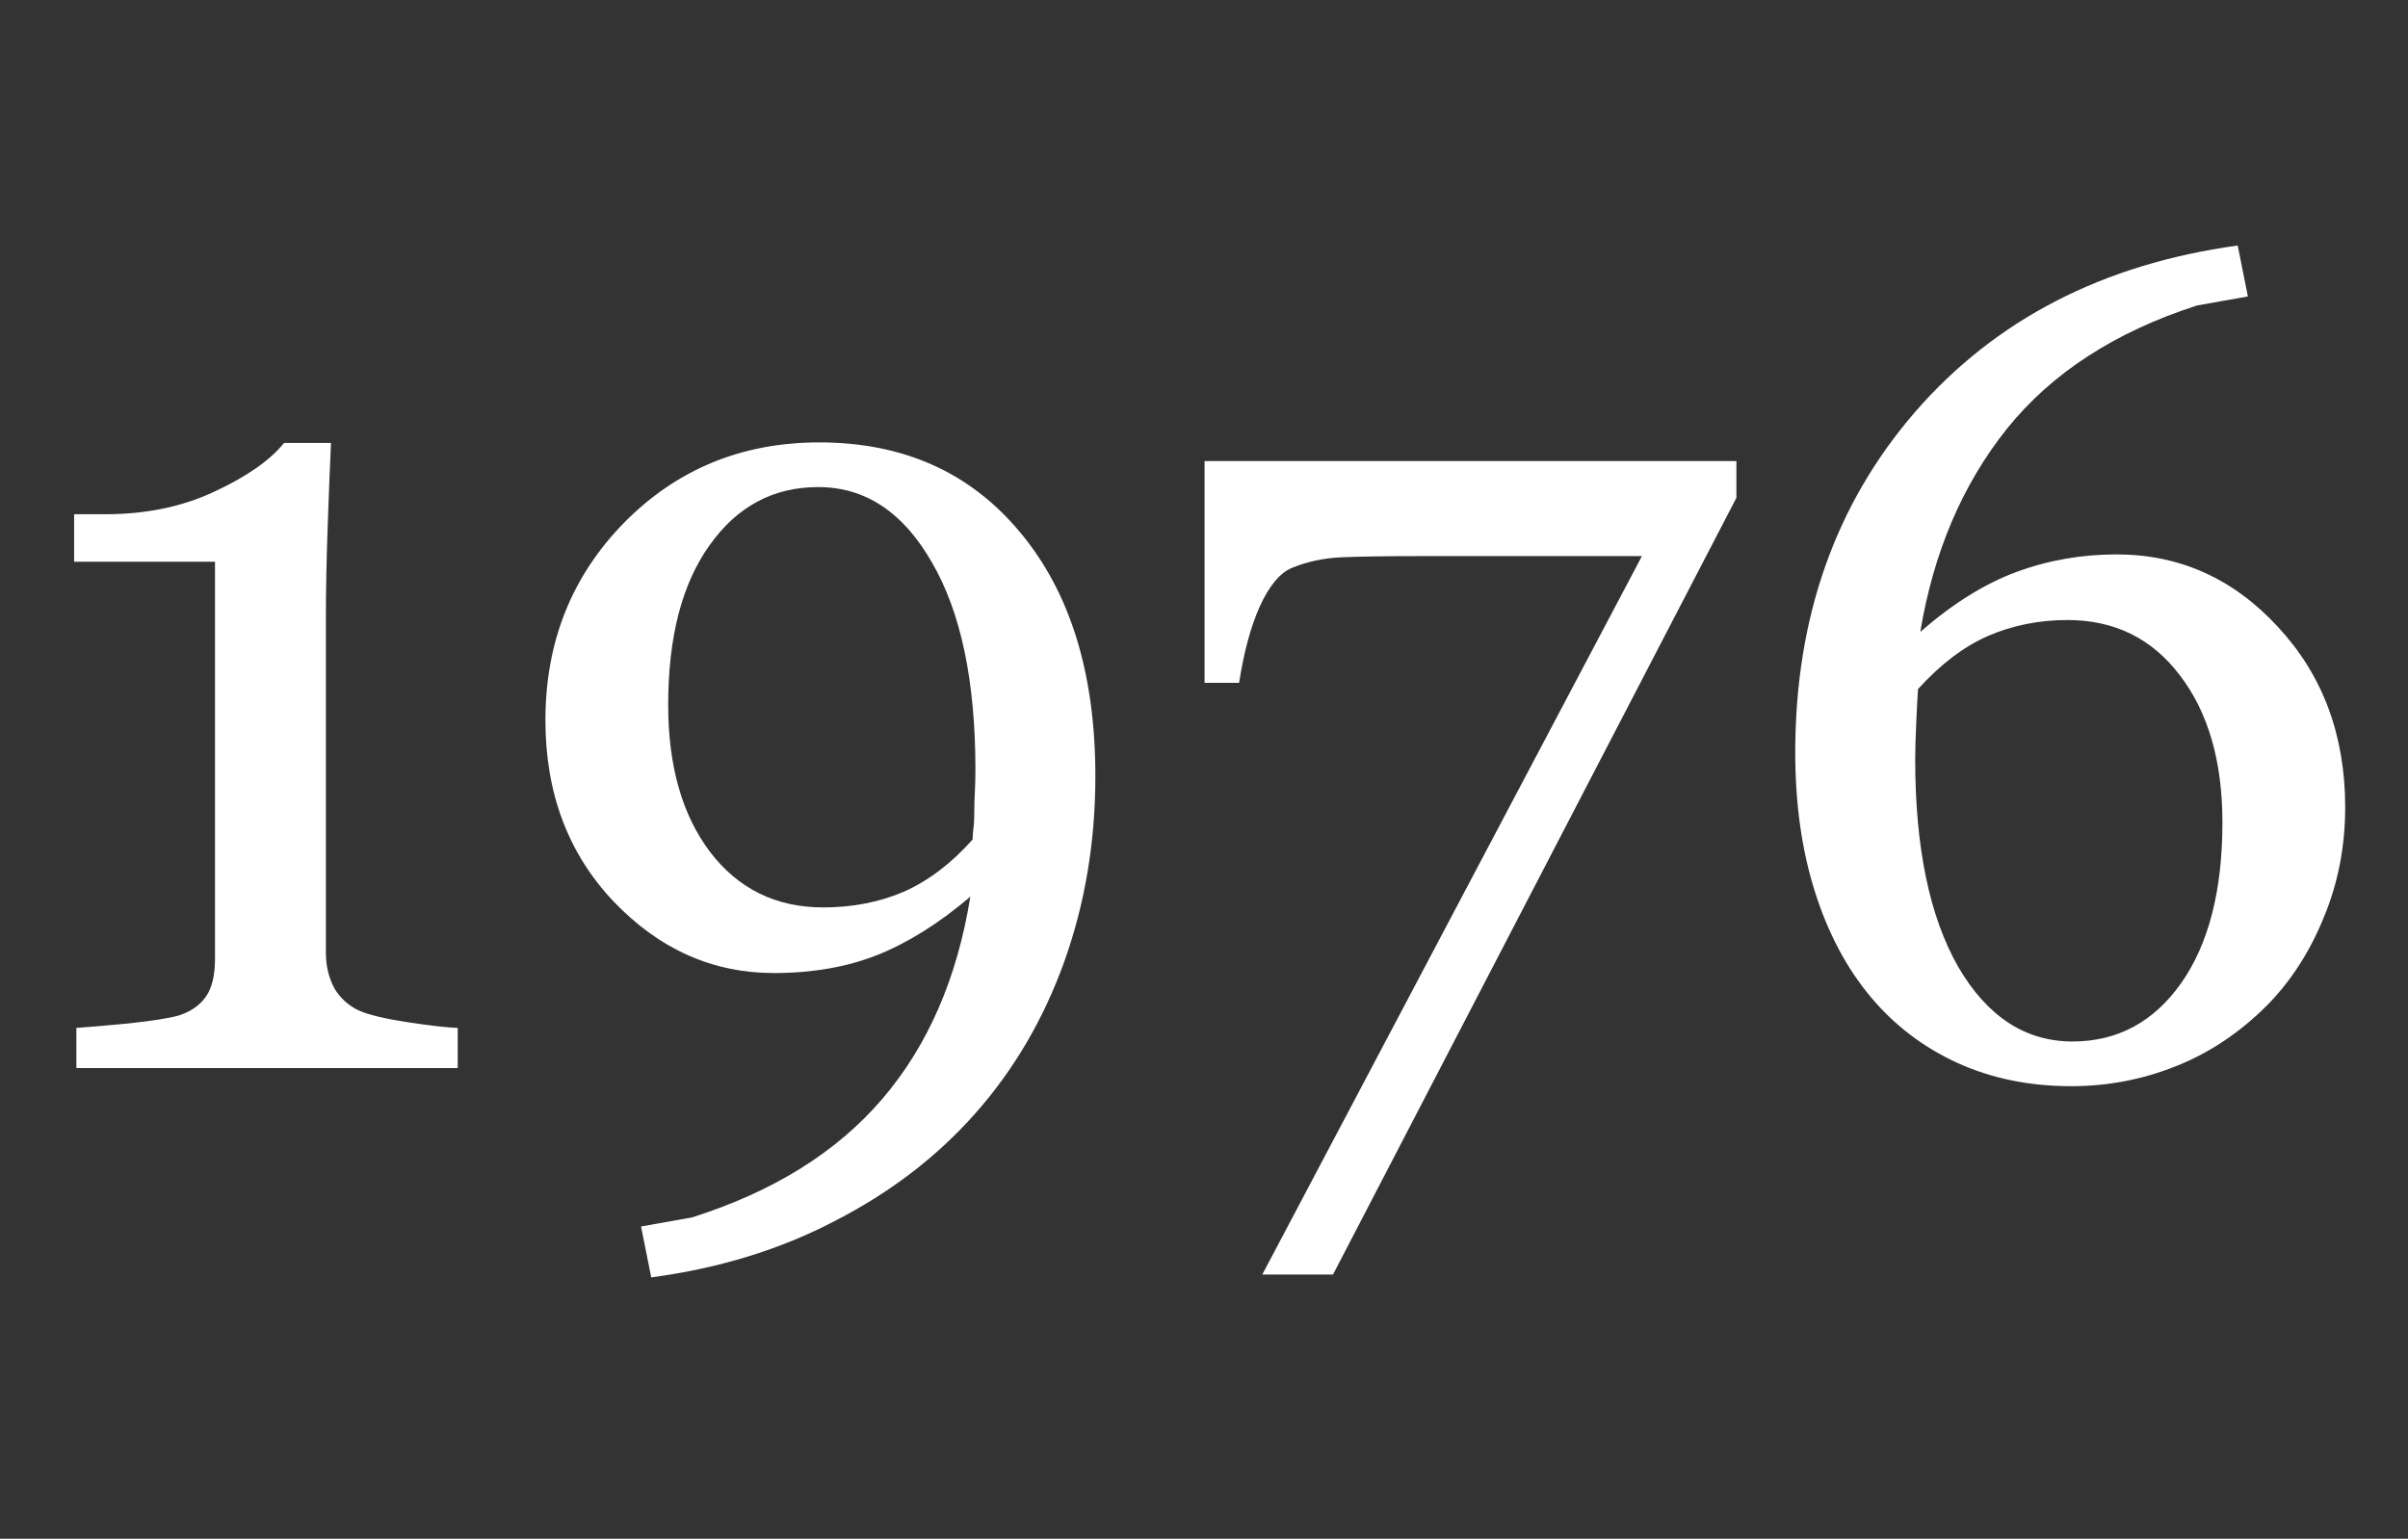 <svg width="133" height="85" viewBox="0 0 133 85" fill="none" xmlns="http://www.w3.org/2000/svg">
<rect x="0" y="0" width="133" height="85" fill="#333333" stroke="none"/>
<path d="M25.281 59H4.219V56.781C4.844 56.74 5.812 56.656 7.125 56.531C8.458 56.385 9.375 56.24 9.875 56.094C10.521 55.885 11.01 55.552 11.344 55.094C11.698 54.615 11.875 53.906 11.875 52.969V31.031H4.094V28.406H5.812C8.062 28.406 10.073 27.99 11.844 27.156C13.635 26.323 14.917 25.427 15.688 24.469H18.281C18.219 25.823 18.156 27.406 18.094 29.219C18.031 31.031 18 32.656 18 34.094V52.625C18 53.354 18.156 54.01 18.469 54.594C18.802 55.156 19.271 55.573 19.875 55.844C20.417 56.073 21.302 56.281 22.531 56.469C23.76 56.656 24.677 56.76 25.281 56.781V59ZM60.5 42.875C60.5 46.5 59.927 49.917 58.781 53.125C57.635 56.312 55.99 59.115 53.844 61.531C51.74 63.906 49.167 65.875 46.125 67.438C43.104 69.021 39.719 70.062 35.969 70.562L35.406 67.75L38.219 67.25C42.698 65.833 46.198 63.656 48.719 60.719C51.24 57.781 52.865 54.052 53.594 49.531C51.885 50.99 50.177 52.062 48.469 52.75C46.781 53.417 44.875 53.75 42.75 53.75C39.354 53.75 36.396 52.427 33.875 49.781C31.375 47.135 30.125 43.802 30.125 39.781C30.125 35.469 31.573 31.833 34.469 28.875C37.385 25.917 40.979 24.438 45.25 24.438C49.896 24.438 53.594 26.094 56.344 29.406C59.115 32.719 60.5 37.208 60.5 42.875ZM53.875 42.5C53.875 37.625 53.073 33.812 51.469 31.062C49.885 28.292 47.792 26.906 45.188 26.906C42.708 26.906 40.708 27.979 39.188 30.125C37.667 32.25 36.906 35.188 36.906 38.938C36.906 42.312 37.677 45.021 39.219 47.062C40.781 49.104 42.865 50.125 45.469 50.125C47.094 50.125 48.583 49.833 49.938 49.25C51.292 48.646 52.552 47.688 53.719 46.375C53.719 46.292 53.729 46.125 53.75 45.875C53.792 45.625 53.812 45.271 53.812 44.812C53.812 44.521 53.823 44.167 53.844 43.75C53.865 43.333 53.875 42.917 53.875 42.5ZM95.906 27.5L73.625 70.406H69.719L90.688 30.719H78.406C76.594 30.719 75.177 30.74 74.156 30.781C73.135 30.823 72.198 31.021 71.344 31.375C70.698 31.646 70.115 32.344 69.594 33.469C69.094 34.573 68.708 35.99 68.438 37.719H66.531V25.469H95.906V27.5ZM129.531 44.594C129.531 46.76 129.135 48.792 128.344 50.688C127.573 52.583 126.531 54.198 125.219 55.531C123.698 57.052 122.01 58.177 120.156 58.906C118.323 59.635 116.406 60 114.406 60C112.094 60 110 59.573 108.125 58.719C106.25 57.865 104.656 56.656 103.344 55.094C102.01 53.51 100.979 51.573 100.25 49.281C99.521 46.99 99.156 44.417 99.156 41.562C99.156 34.125 101.365 27.854 105.781 22.75C110.219 17.646 116.156 14.583 123.594 13.562L124.156 16.375L121.344 16.875C116.823 18.333 113.323 20.604 110.844 23.688C108.385 26.771 106.792 30.51 106.062 34.906C107.854 33.344 109.625 32.24 111.375 31.594C113.125 30.948 114.969 30.625 116.906 30.625C120.385 30.625 123.354 31.958 125.812 34.625C128.292 37.292 129.531 40.615 129.531 44.594ZM122.75 45.438C122.75 42.062 121.969 39.354 120.406 37.312C118.865 35.271 116.792 34.25 114.188 34.25C112.625 34.25 111.167 34.542 109.812 35.125C108.479 35.708 107.188 36.688 105.938 38.062C105.917 38.312 105.885 38.896 105.844 39.812C105.802 40.708 105.781 41.417 105.781 41.938C105.781 46.812 106.573 50.635 108.156 53.406C109.76 56.156 111.865 57.531 114.469 57.531C116.948 57.531 118.948 56.458 120.469 54.312C121.99 52.146 122.75 49.188 122.75 45.438Z" fill="white"/>
</svg>
